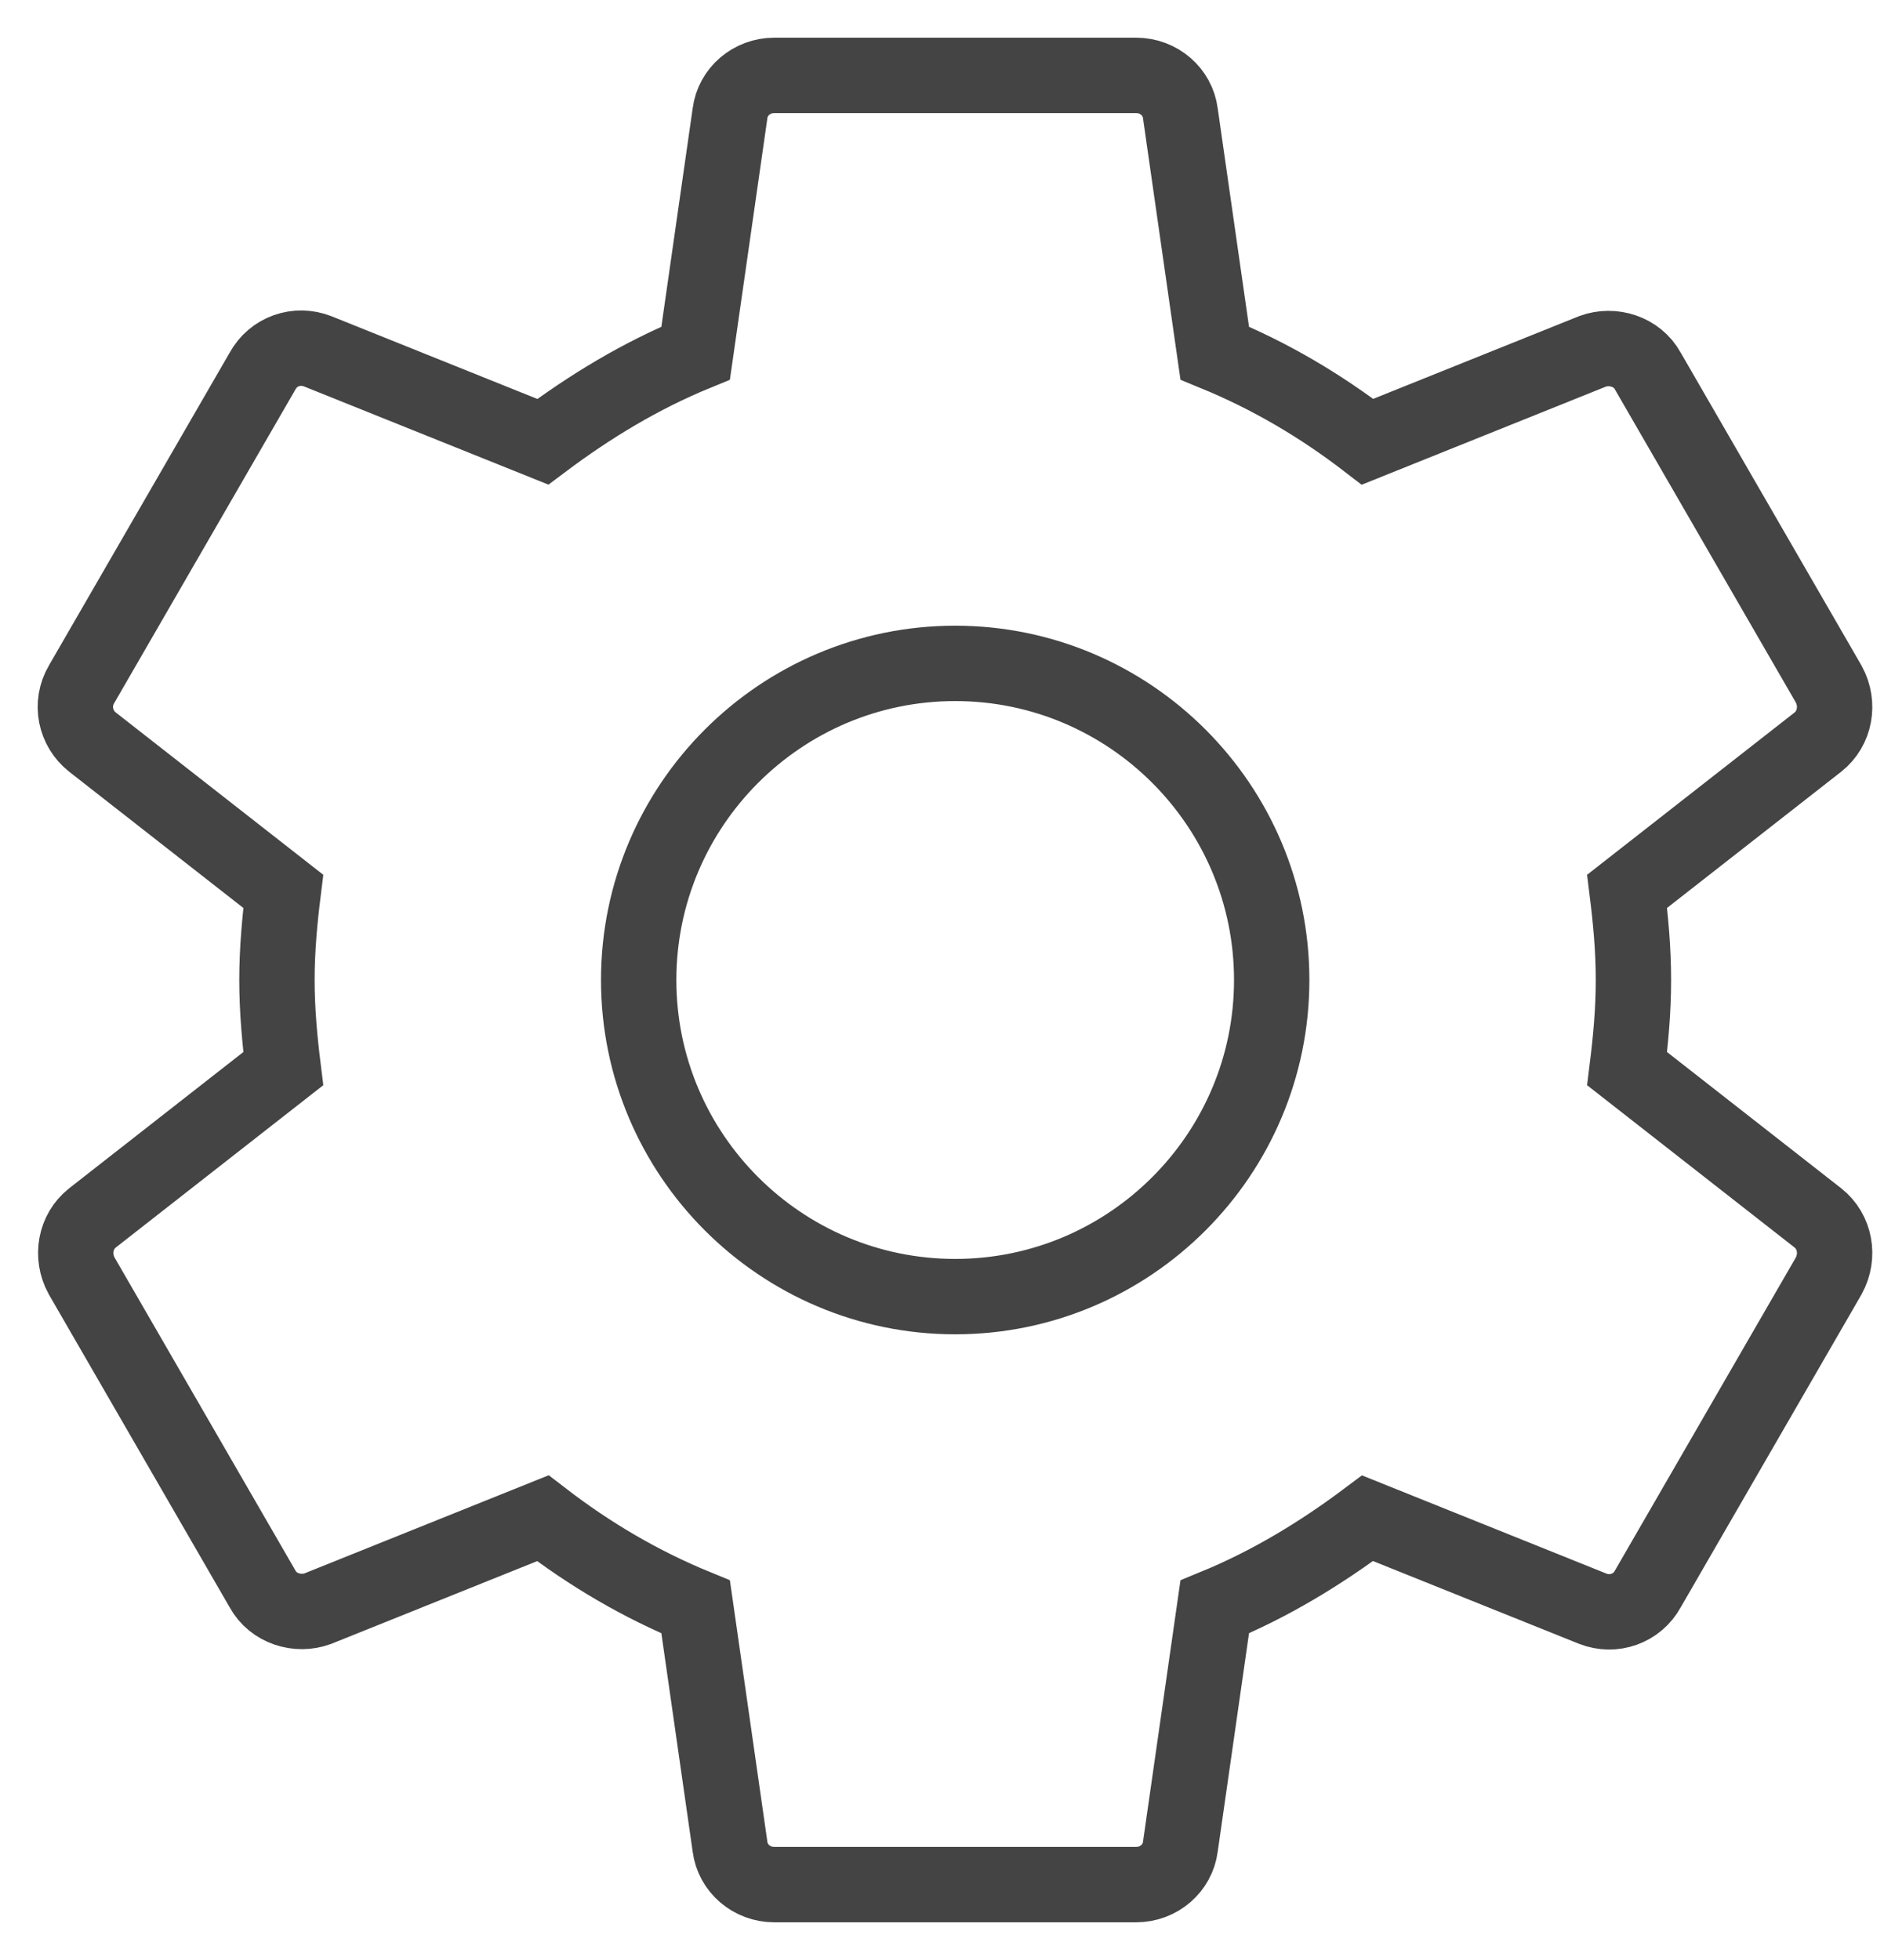<svg width="25" height="26" viewBox="0 0 25 26" fill="none" xmlns="http://www.w3.org/2000/svg">
<path d="M21.591 14.176C21.639 13.792 21.675 13.408 21.675 13C21.675 12.592 21.639 12.208 21.591 11.824L24.123 9.844C24.351 9.664 24.411 9.34 24.267 9.076L21.867 4.924C21.723 4.66 21.399 4.564 21.135 4.66L18.147 5.86C17.523 5.38 16.851 4.984 16.119 4.684L15.663 1.504C15.627 1.216 15.375 1 15.075 1H10.275C9.975 1 9.723 1.216 9.687 1.504L9.231 4.684C8.499 4.984 7.827 5.392 7.203 5.86L4.215 4.66C3.939 4.552 3.627 4.66 3.483 4.924L1.083 9.076C0.927 9.34 0.999 9.664 1.227 9.844L3.759 11.824C3.711 12.208 3.675 12.604 3.675 13C3.675 13.396 3.711 13.792 3.759 14.176L1.227 16.156C0.999 16.336 0.939 16.66 1.083 16.924L3.483 21.076C3.627 21.34 3.951 21.436 4.215 21.34L7.203 20.14C7.827 20.62 8.499 21.016 9.231 21.316L9.687 24.496C9.723 24.784 9.975 25 10.275 25H15.075C15.375 25 15.627 24.784 15.663 24.496L16.119 21.316C16.851 21.016 17.523 20.608 18.147 20.14L21.135 21.34C21.411 21.448 21.723 21.34 21.867 21.076L24.267 16.924C24.411 16.66 24.351 16.336 24.123 16.156L21.591 14.176ZM12.675 17.2C10.359 17.2 8.475 15.316 8.475 13C8.475 10.684 10.359 8.8 12.675 8.8C14.991 8.8 16.875 10.684 16.875 13C16.875 15.316 14.991 17.2 12.675 17.2Z" stroke="#444444"/>
</svg>

